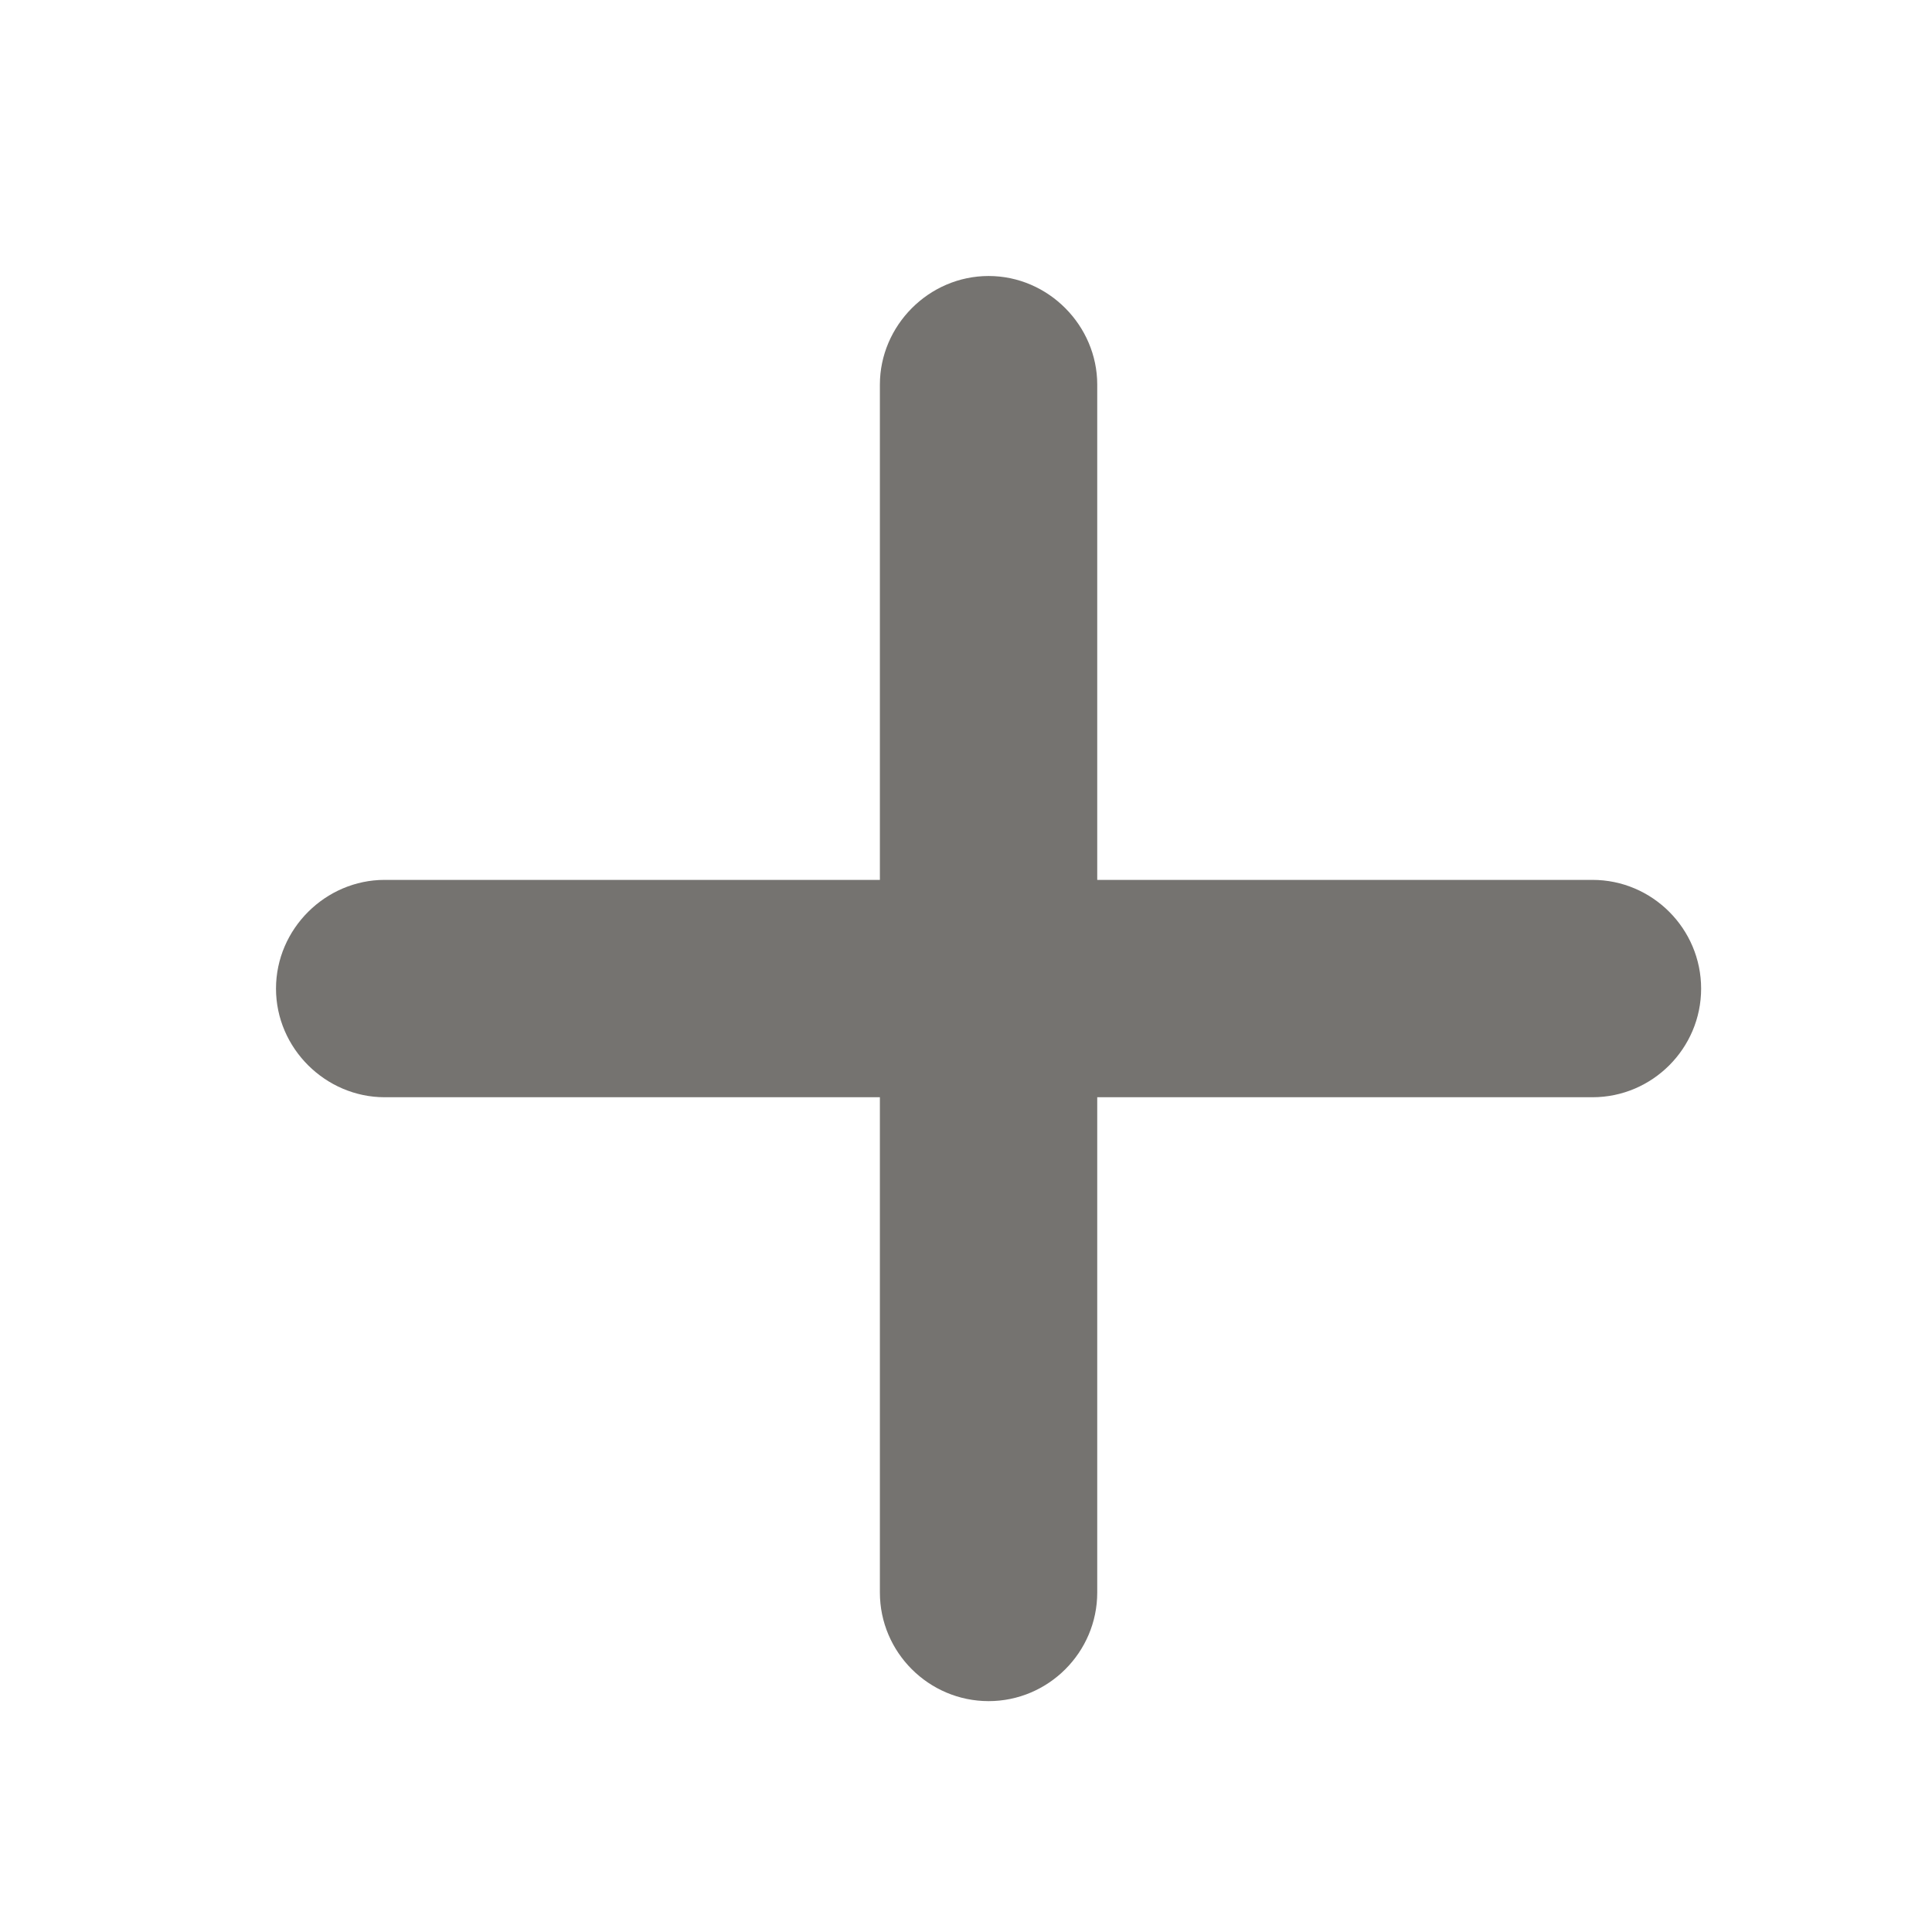 <svg xmlns="http://www.w3.org/2000/svg" viewBox="0 0 14 14" class="plusThick" style="width: 14px; height: 100%; display: block; fill: rgba(25, 23, 17, 0.6); flex-shrink: 0; backface-visibility: hidden;">
  <path d="M2 7.164C2 7.597 2.36 7.951 2.787 7.951H6.376V11.54C6.376 11.973 6.73 12.327 7.164 12.327C7.597 12.327 7.951 11.973 7.951 11.54V7.951H11.54C11.973 7.951 12.327 7.597 12.327 7.164C12.327 6.73 11.973 6.376 11.54 6.376H7.951V2.787C7.951 2.36 7.597 2 7.164 2C6.73 2 6.376 2.36 6.376 2.787V6.376H2.787C2.36 6.376 2 6.73 2 7.164Z"></path>
</svg>
